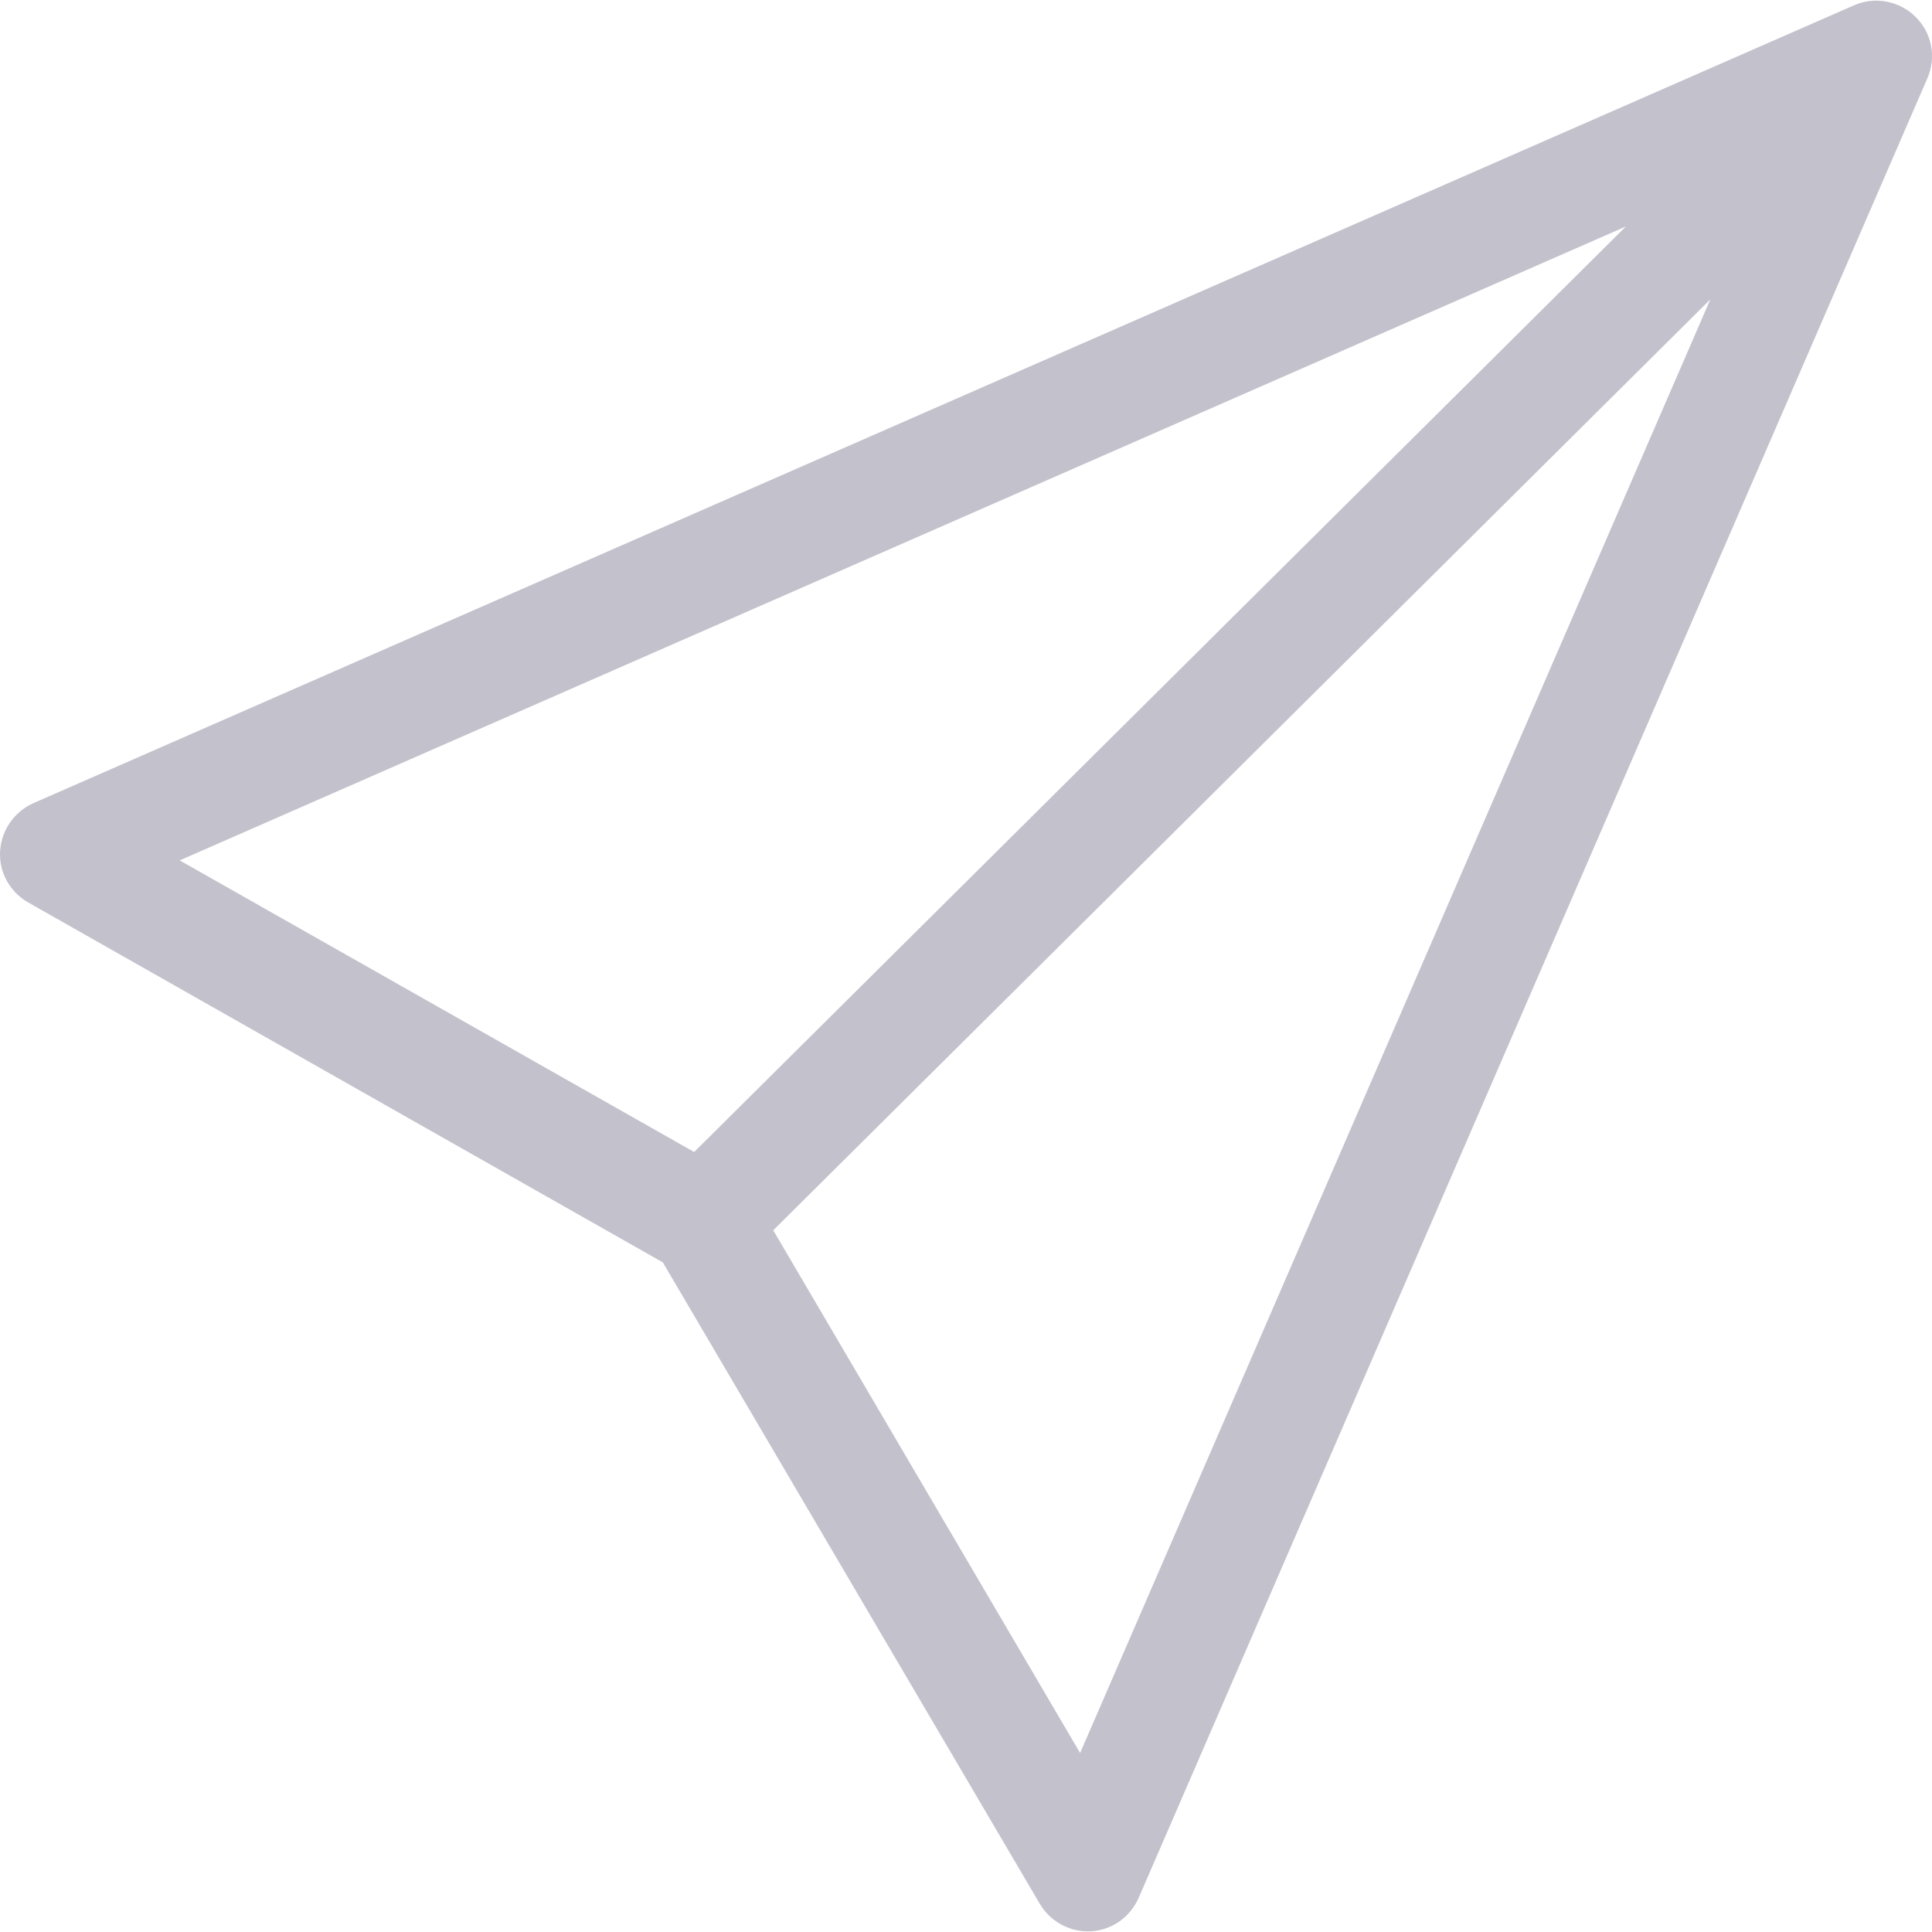 <svg enable-background="new 0 0 469.038 469.038" height="512" viewBox="0 0 469.038 469.038" width="512" xmlns="http://www.w3.org/2000/svg"><path d="m465.023 4.079c-3.9-3.9-9.9-5-14.9-2.8l-442 193.7c-4.7 2.1-7.8 6.6-8.1 11.7s2.4 9.9 6.8 12.4l154.1 87.4 91.5 155.7c2.4 4.1 6.9 6.7 11.6 6.7h.8c5.1-.3 9.5-3.4 11.6-8.1l191.5-441.8c2.2-5.1 1.1-11-2.9-14.9zm-70.3 50.9-226.2 224.7-124.9-70.8zm-132.5 370.6-74.5-126.9 227.5-226z" fill="#c3c1cc"/></svg>